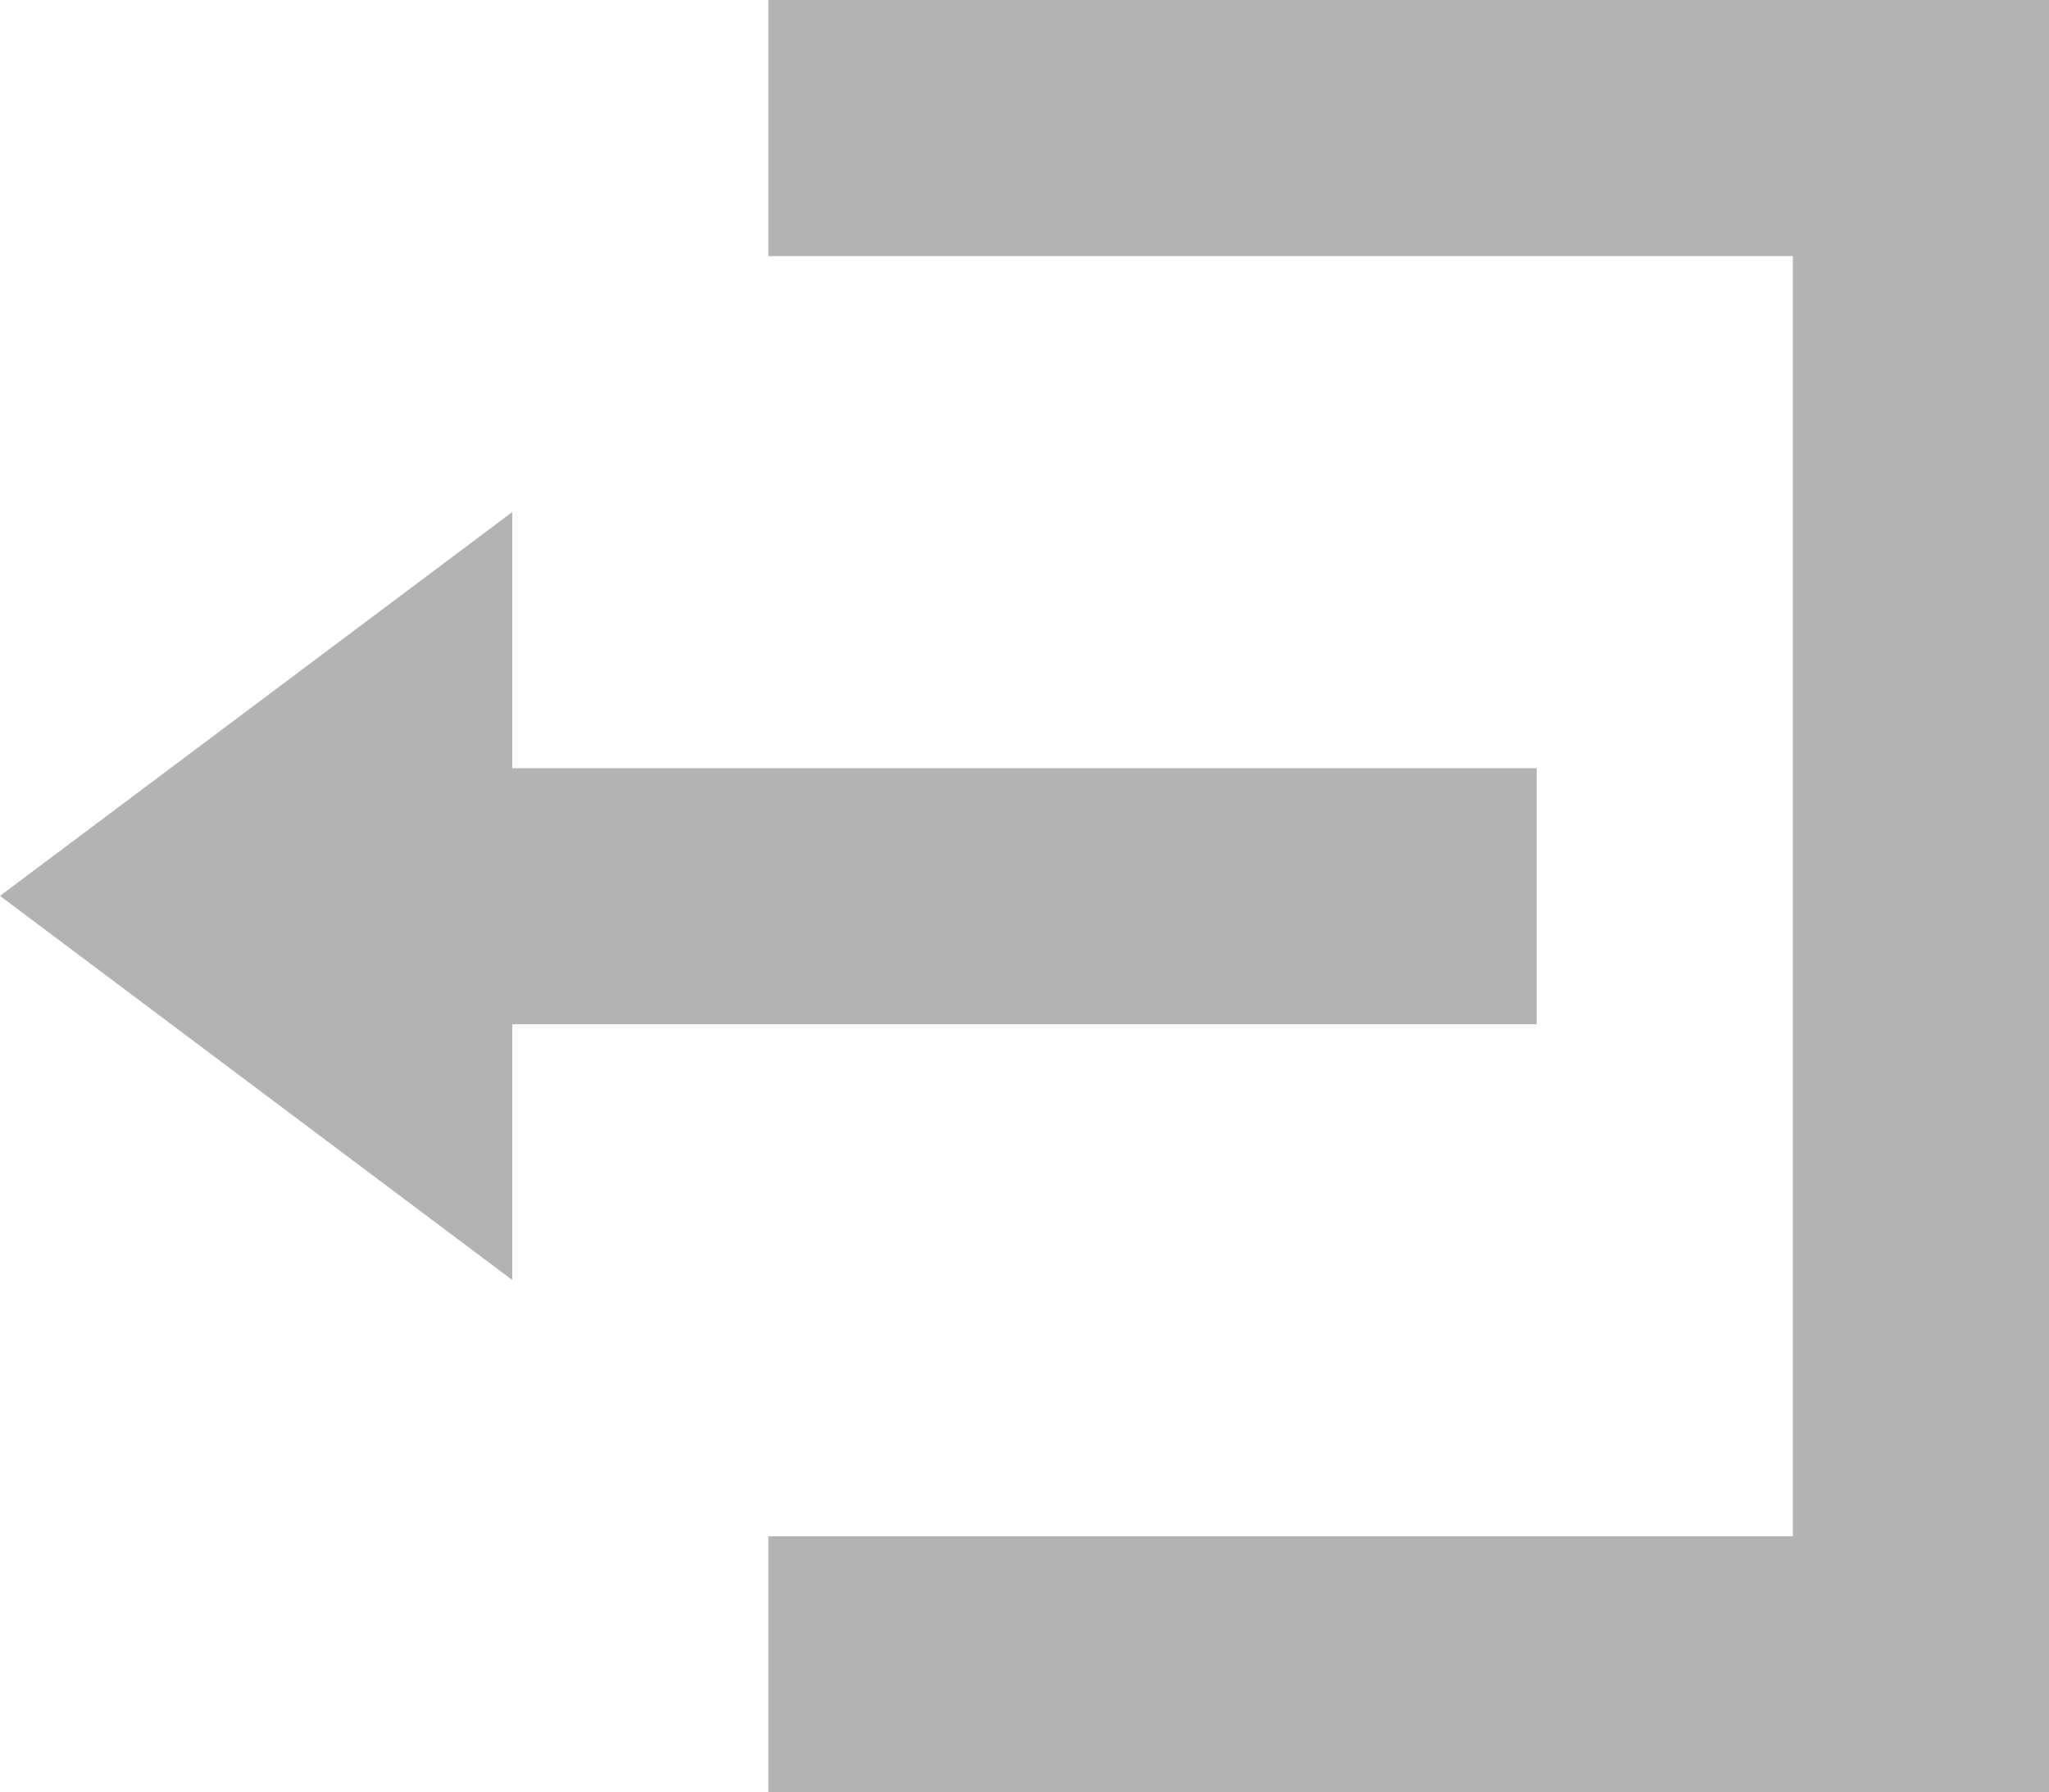 <svg xmlns="http://www.w3.org/2000/svg" width="19.893" height="17.406" viewBox="0 0 19.893 17.406">
  <path id="Icon_open-account-logout" data-name="Icon open-account-logout" d="M7.46,0V2.487h9.946V14.919H7.46v2.487H19.893V0ZM4.973,4.973,0,8.7l4.973,3.73V9.946h9.946V7.46H4.973Z" opacity="0.3"/>
</svg>
